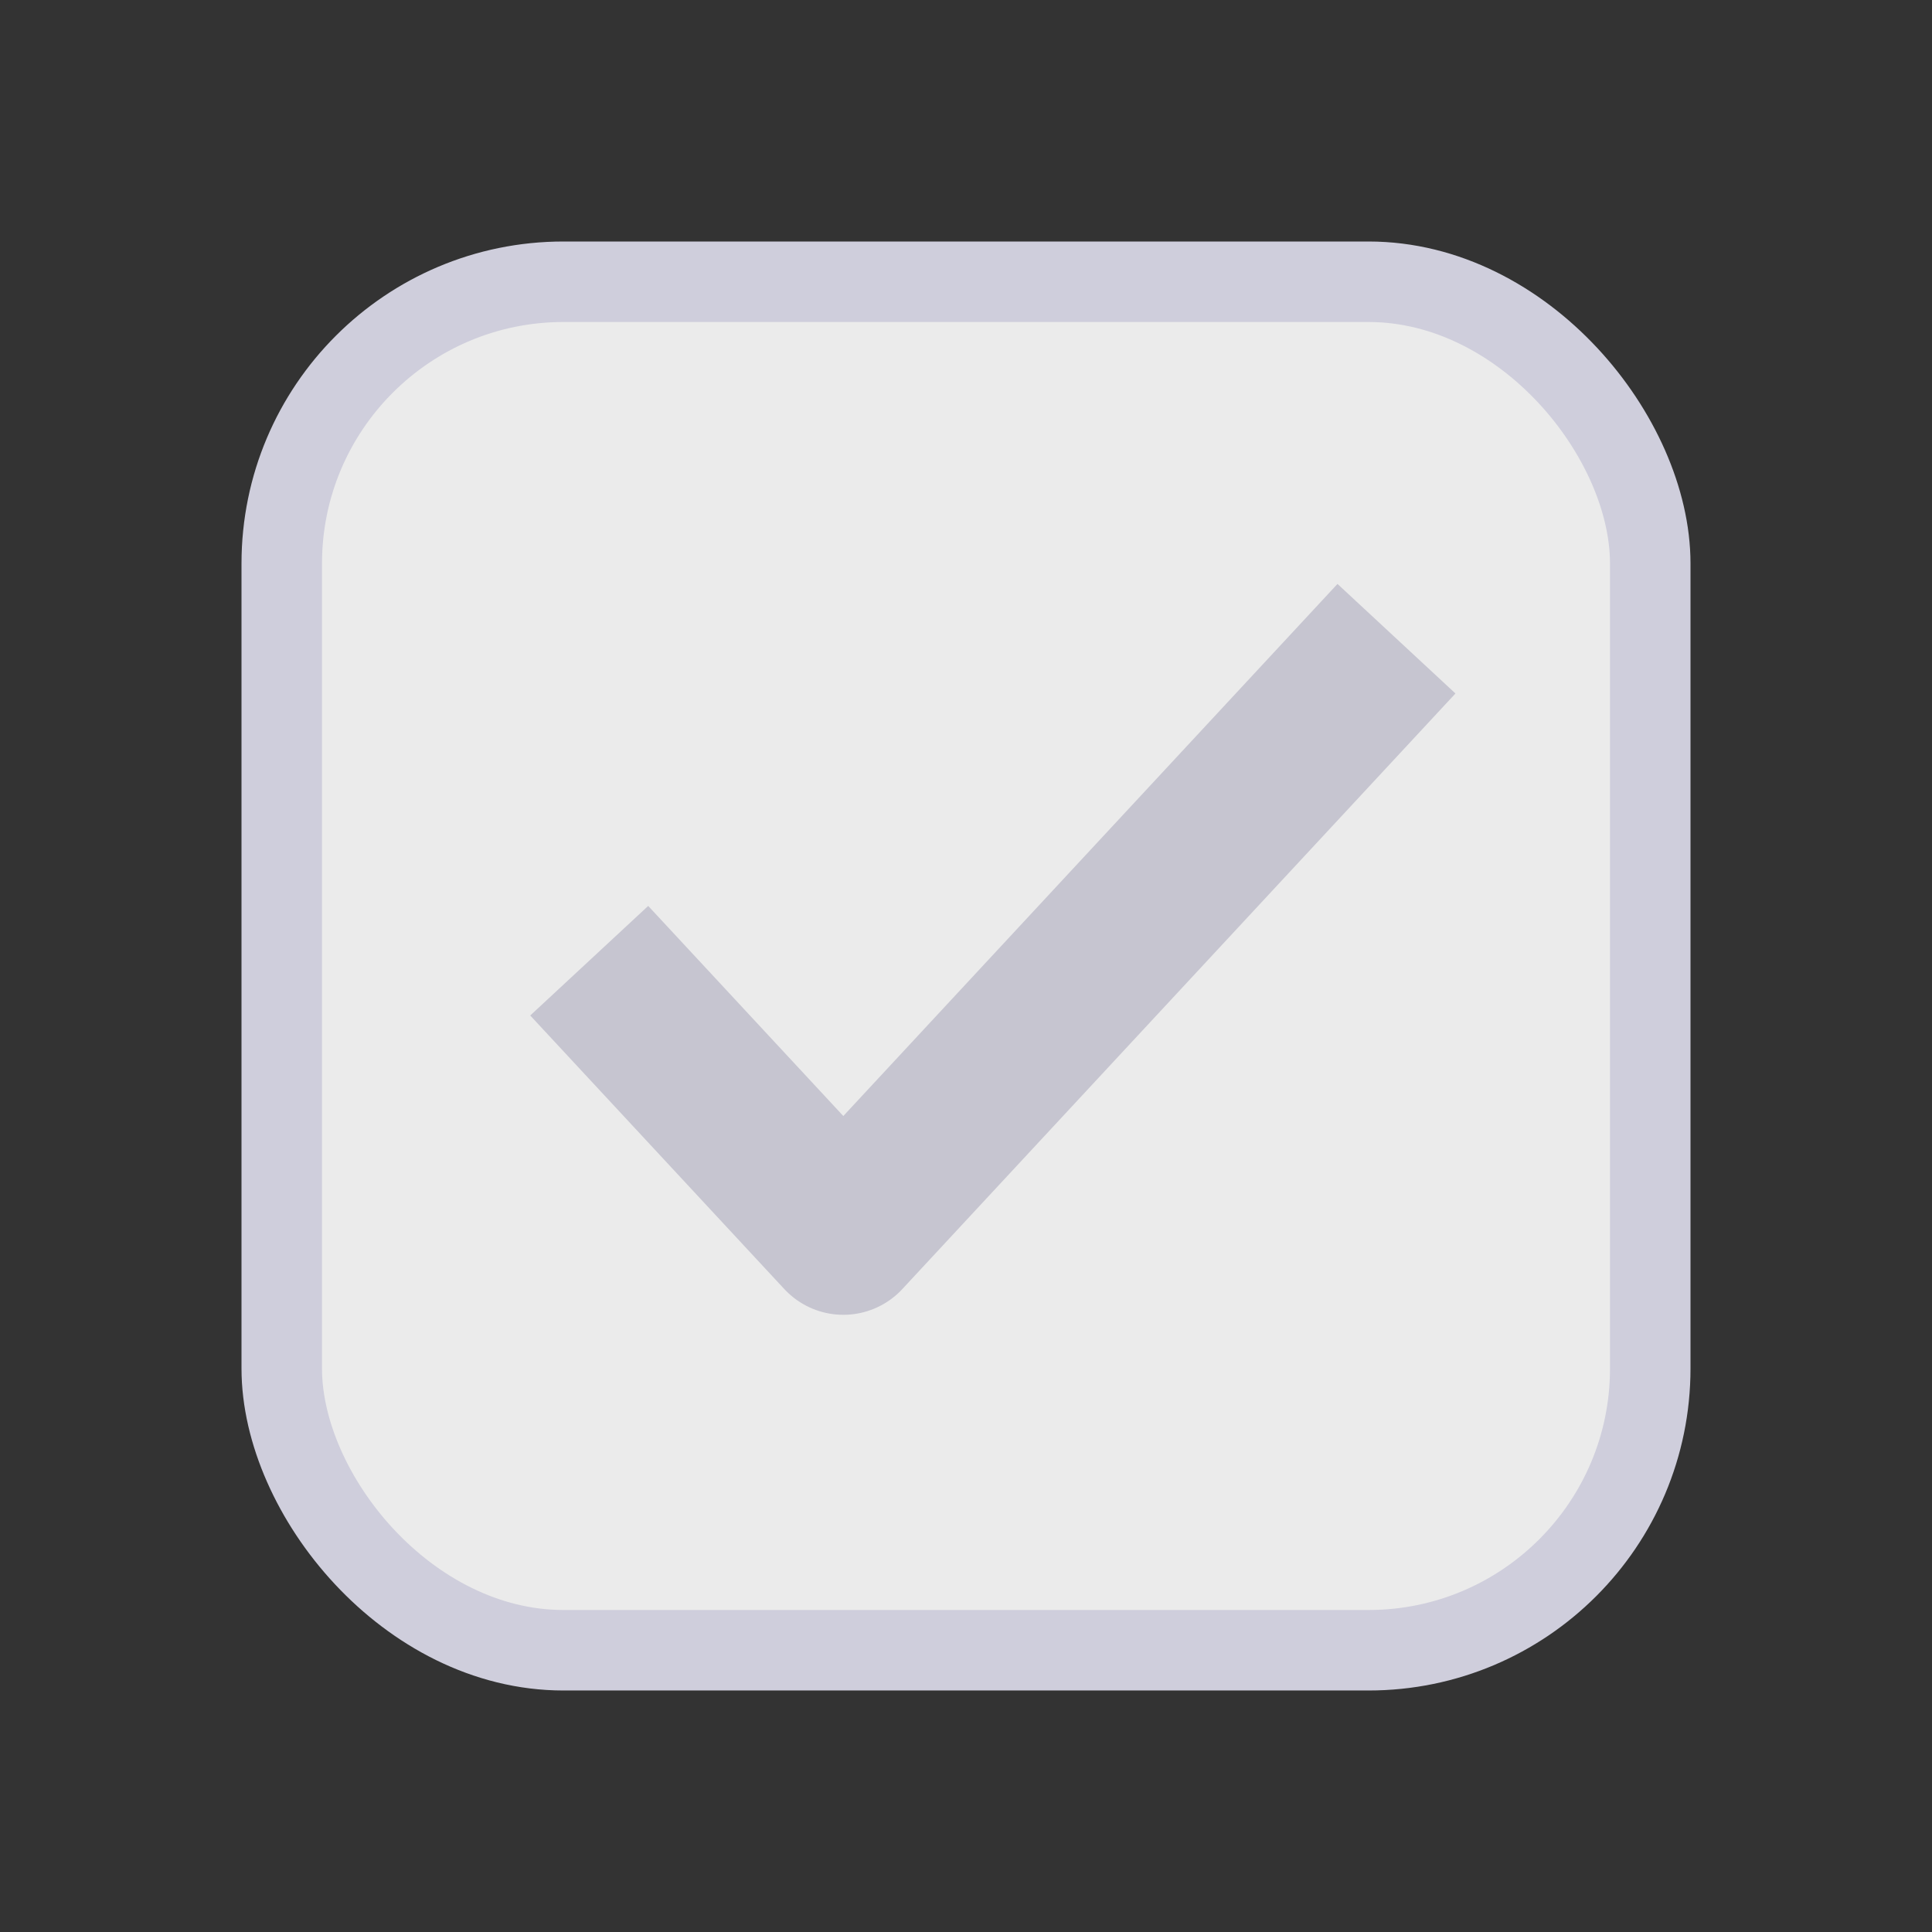 <svg width="24" height="24" viewBox="0 0 24 24" fill="none" xmlns="http://www.w3.org/2000/svg">
<rect x="0" y="0" width="24" height="24" fill="#333333" stroke="none"/>
<rect x="3.5" y="3.5" width="17" height="17" rx="3.5" fill="#EBEBEB" stroke="#CFCEDC"/>
<path d="M8 12.667L10.476 15.333L16.667 8.667" stroke="#C6C5D0" stroke-width="2" stroke-linecap="square" stroke-linejoin="round"/>
</svg>

